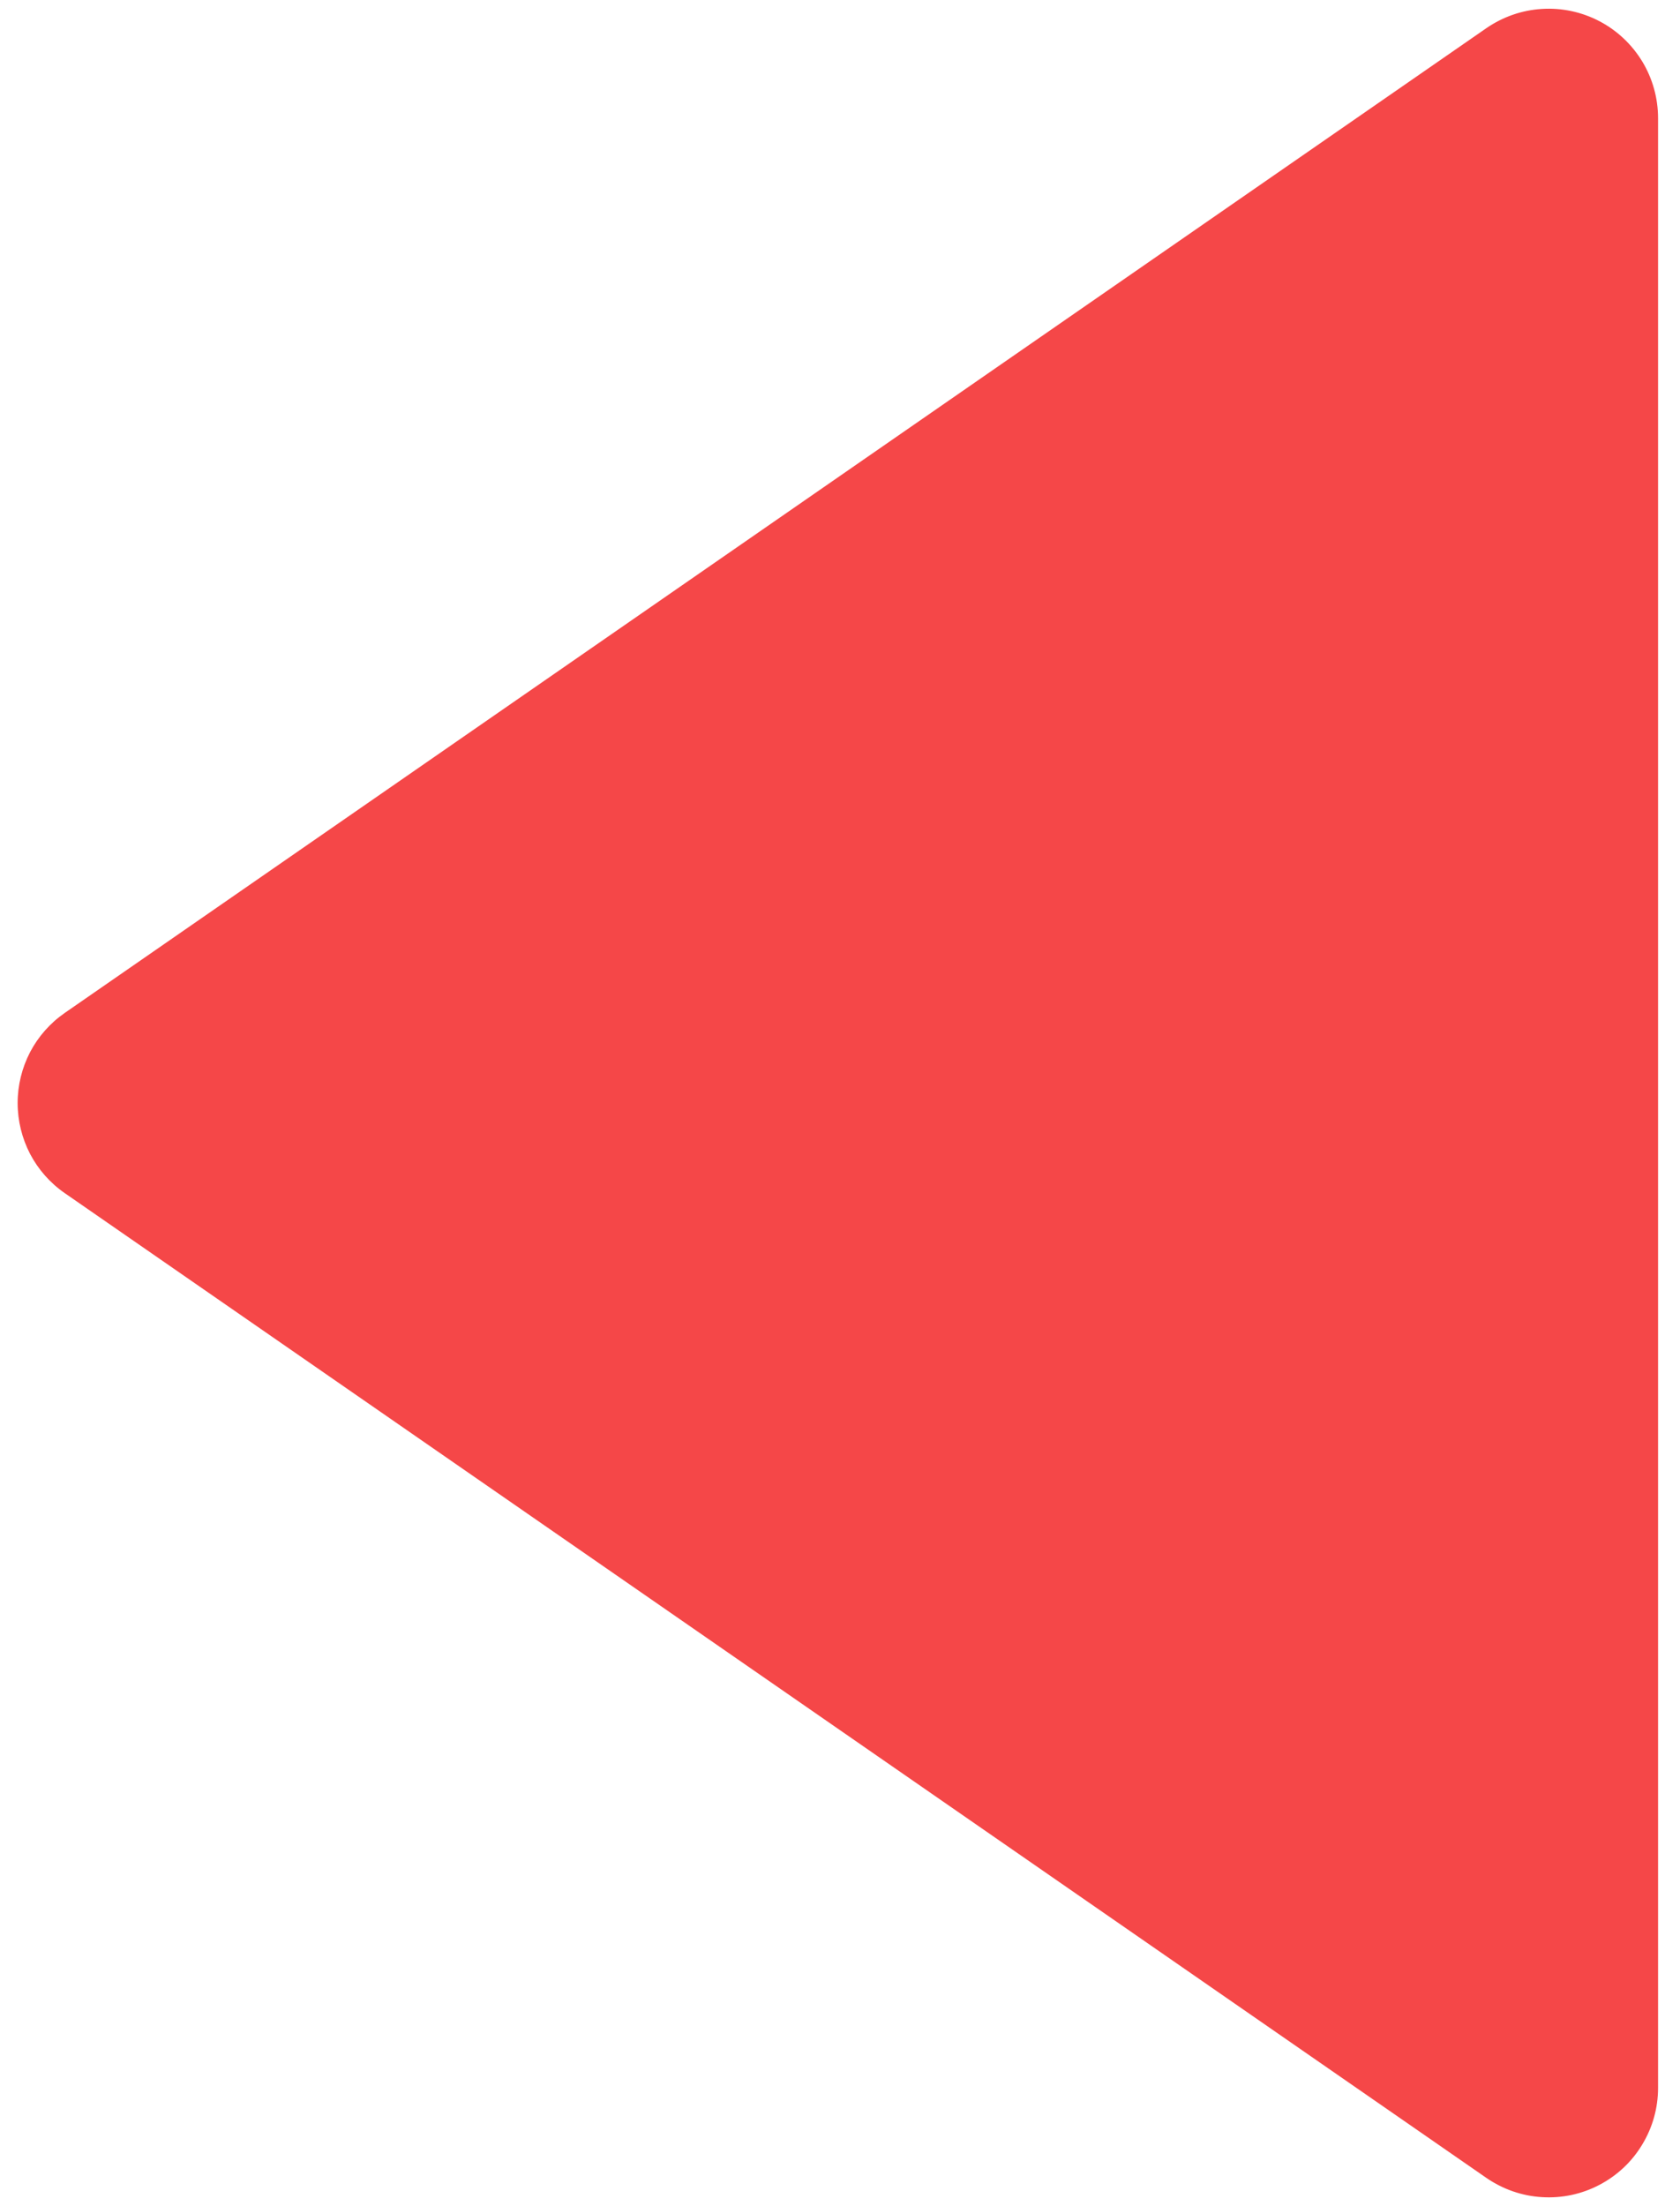 <svg width="16" height="21" viewBox="0 0 16 21" fill="none" xmlns="http://www.w3.org/2000/svg">
<path d="M0.615 11.356L14.156 20.731C14.313 20.839 14.496 20.903 14.685 20.914C14.875 20.926 15.064 20.886 15.233 20.797C15.401 20.709 15.542 20.577 15.64 20.414C15.739 20.251 15.791 20.065 15.791 19.875V1.125C15.791 0.935 15.739 0.748 15.641 0.586C15.542 0.423 15.401 0.29 15.233 0.202C15.065 0.114 14.875 0.073 14.686 0.085C14.496 0.096 14.313 0.16 14.156 0.268L0.615 9.643C0.477 9.739 0.364 9.867 0.286 10.016C0.209 10.165 0.168 10.331 0.168 10.499C0.168 10.668 0.209 10.834 0.286 10.983C0.364 11.132 0.477 11.26 0.615 11.356Z" fill="#F54748"/>
</svg>
